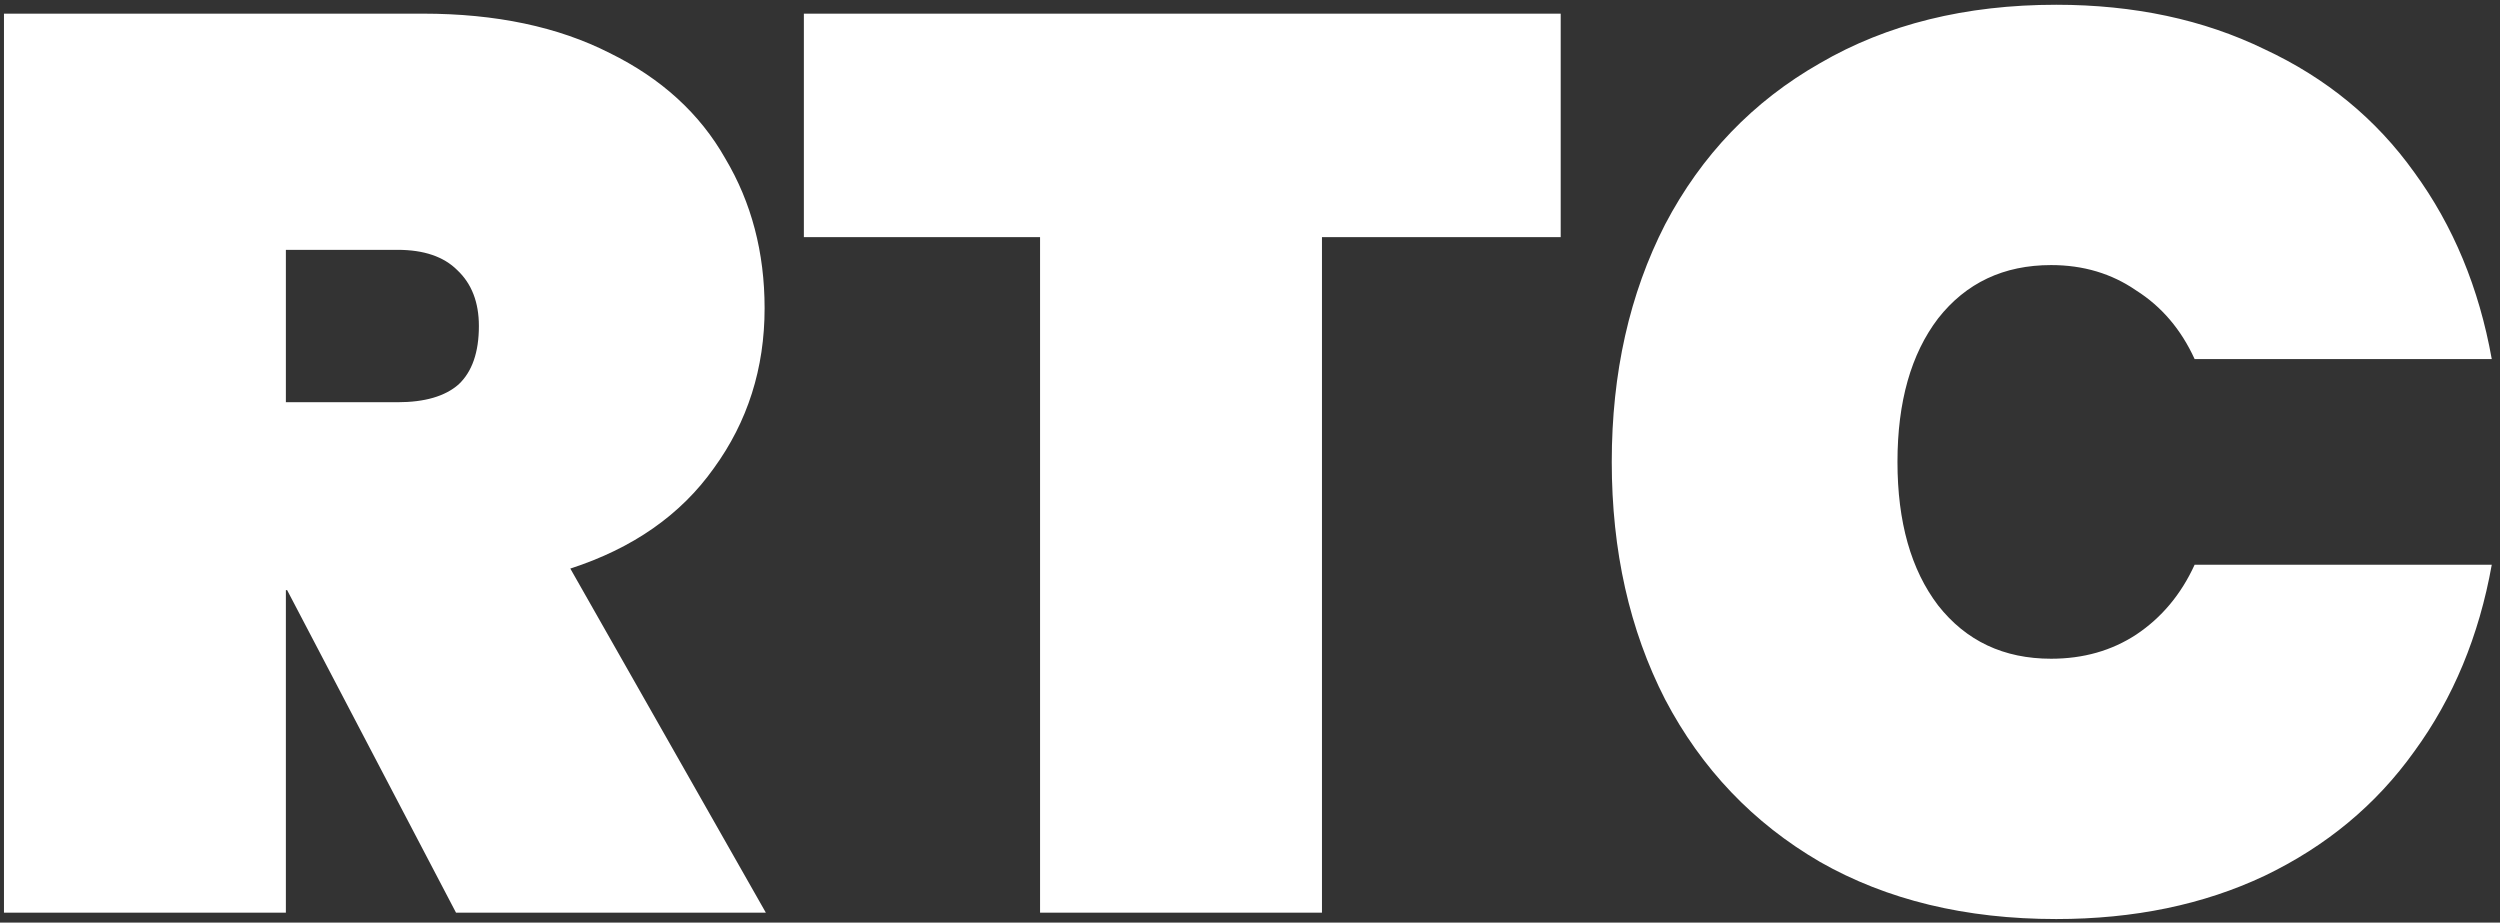<svg width="252" height="93" viewBox="0 0 252 93" fill="none" xmlns="http://www.w3.org/2000/svg">
<rect x="0" y="0" width="252" height="93" fill="#333333" stroke="none"/>
<path d="M45.968 92L28.944 59.488H28.816V92H0.4V1.376H42.64C49.979 1.376 56.251 2.699 61.456 5.344C66.661 7.904 70.544 11.445 73.104 15.968C75.749 20.405 77.072 25.44 77.072 31.072C77.072 37.131 75.365 42.507 71.952 47.2C68.624 51.893 63.803 55.264 57.488 57.312L77.2 92H45.968ZM28.816 40.544H40.08C42.811 40.544 44.859 39.947 46.224 38.752C47.589 37.472 48.272 35.509 48.272 32.864C48.272 30.475 47.547 28.597 46.096 27.232C44.731 25.867 42.725 25.184 40.08 25.184H28.816V40.544ZM157.318 1.376V23.904H133.254V92H104.838V23.904H81.03V1.376H157.318ZM162.465 46.56C162.465 37.6 164.257 29.621 167.841 22.624C171.51 15.627 176.716 10.208 183.457 6.368C190.198 2.443 198.134 0.48 207.265 0.48C215.116 0.48 222.113 1.973 228.257 4.96C234.486 7.861 239.521 12 243.361 17.376C247.286 22.752 249.889 29.024 251.169 36.192H221.217C219.852 33.205 217.889 30.901 215.329 29.28C212.854 27.573 209.996 26.72 206.753 26.72C201.974 26.72 198.177 28.512 195.361 32.096C192.63 35.68 191.265 40.501 191.265 46.56C191.265 52.619 192.63 57.44 195.361 61.024C198.177 64.608 201.974 66.4 206.753 66.4C209.996 66.4 212.854 65.589 215.329 63.968C217.889 62.261 219.852 59.915 221.217 56.928H251.169C249.889 64.096 247.286 70.368 243.361 75.744C239.521 81.12 234.486 85.301 228.257 88.288C222.113 91.189 215.116 92.64 207.265 92.64C198.134 92.64 190.198 90.72 183.457 86.88C176.716 82.955 171.51 77.493 167.841 70.496C164.257 63.499 162.465 55.52 162.465 46.56Z" fill="white"/>
</svg>

